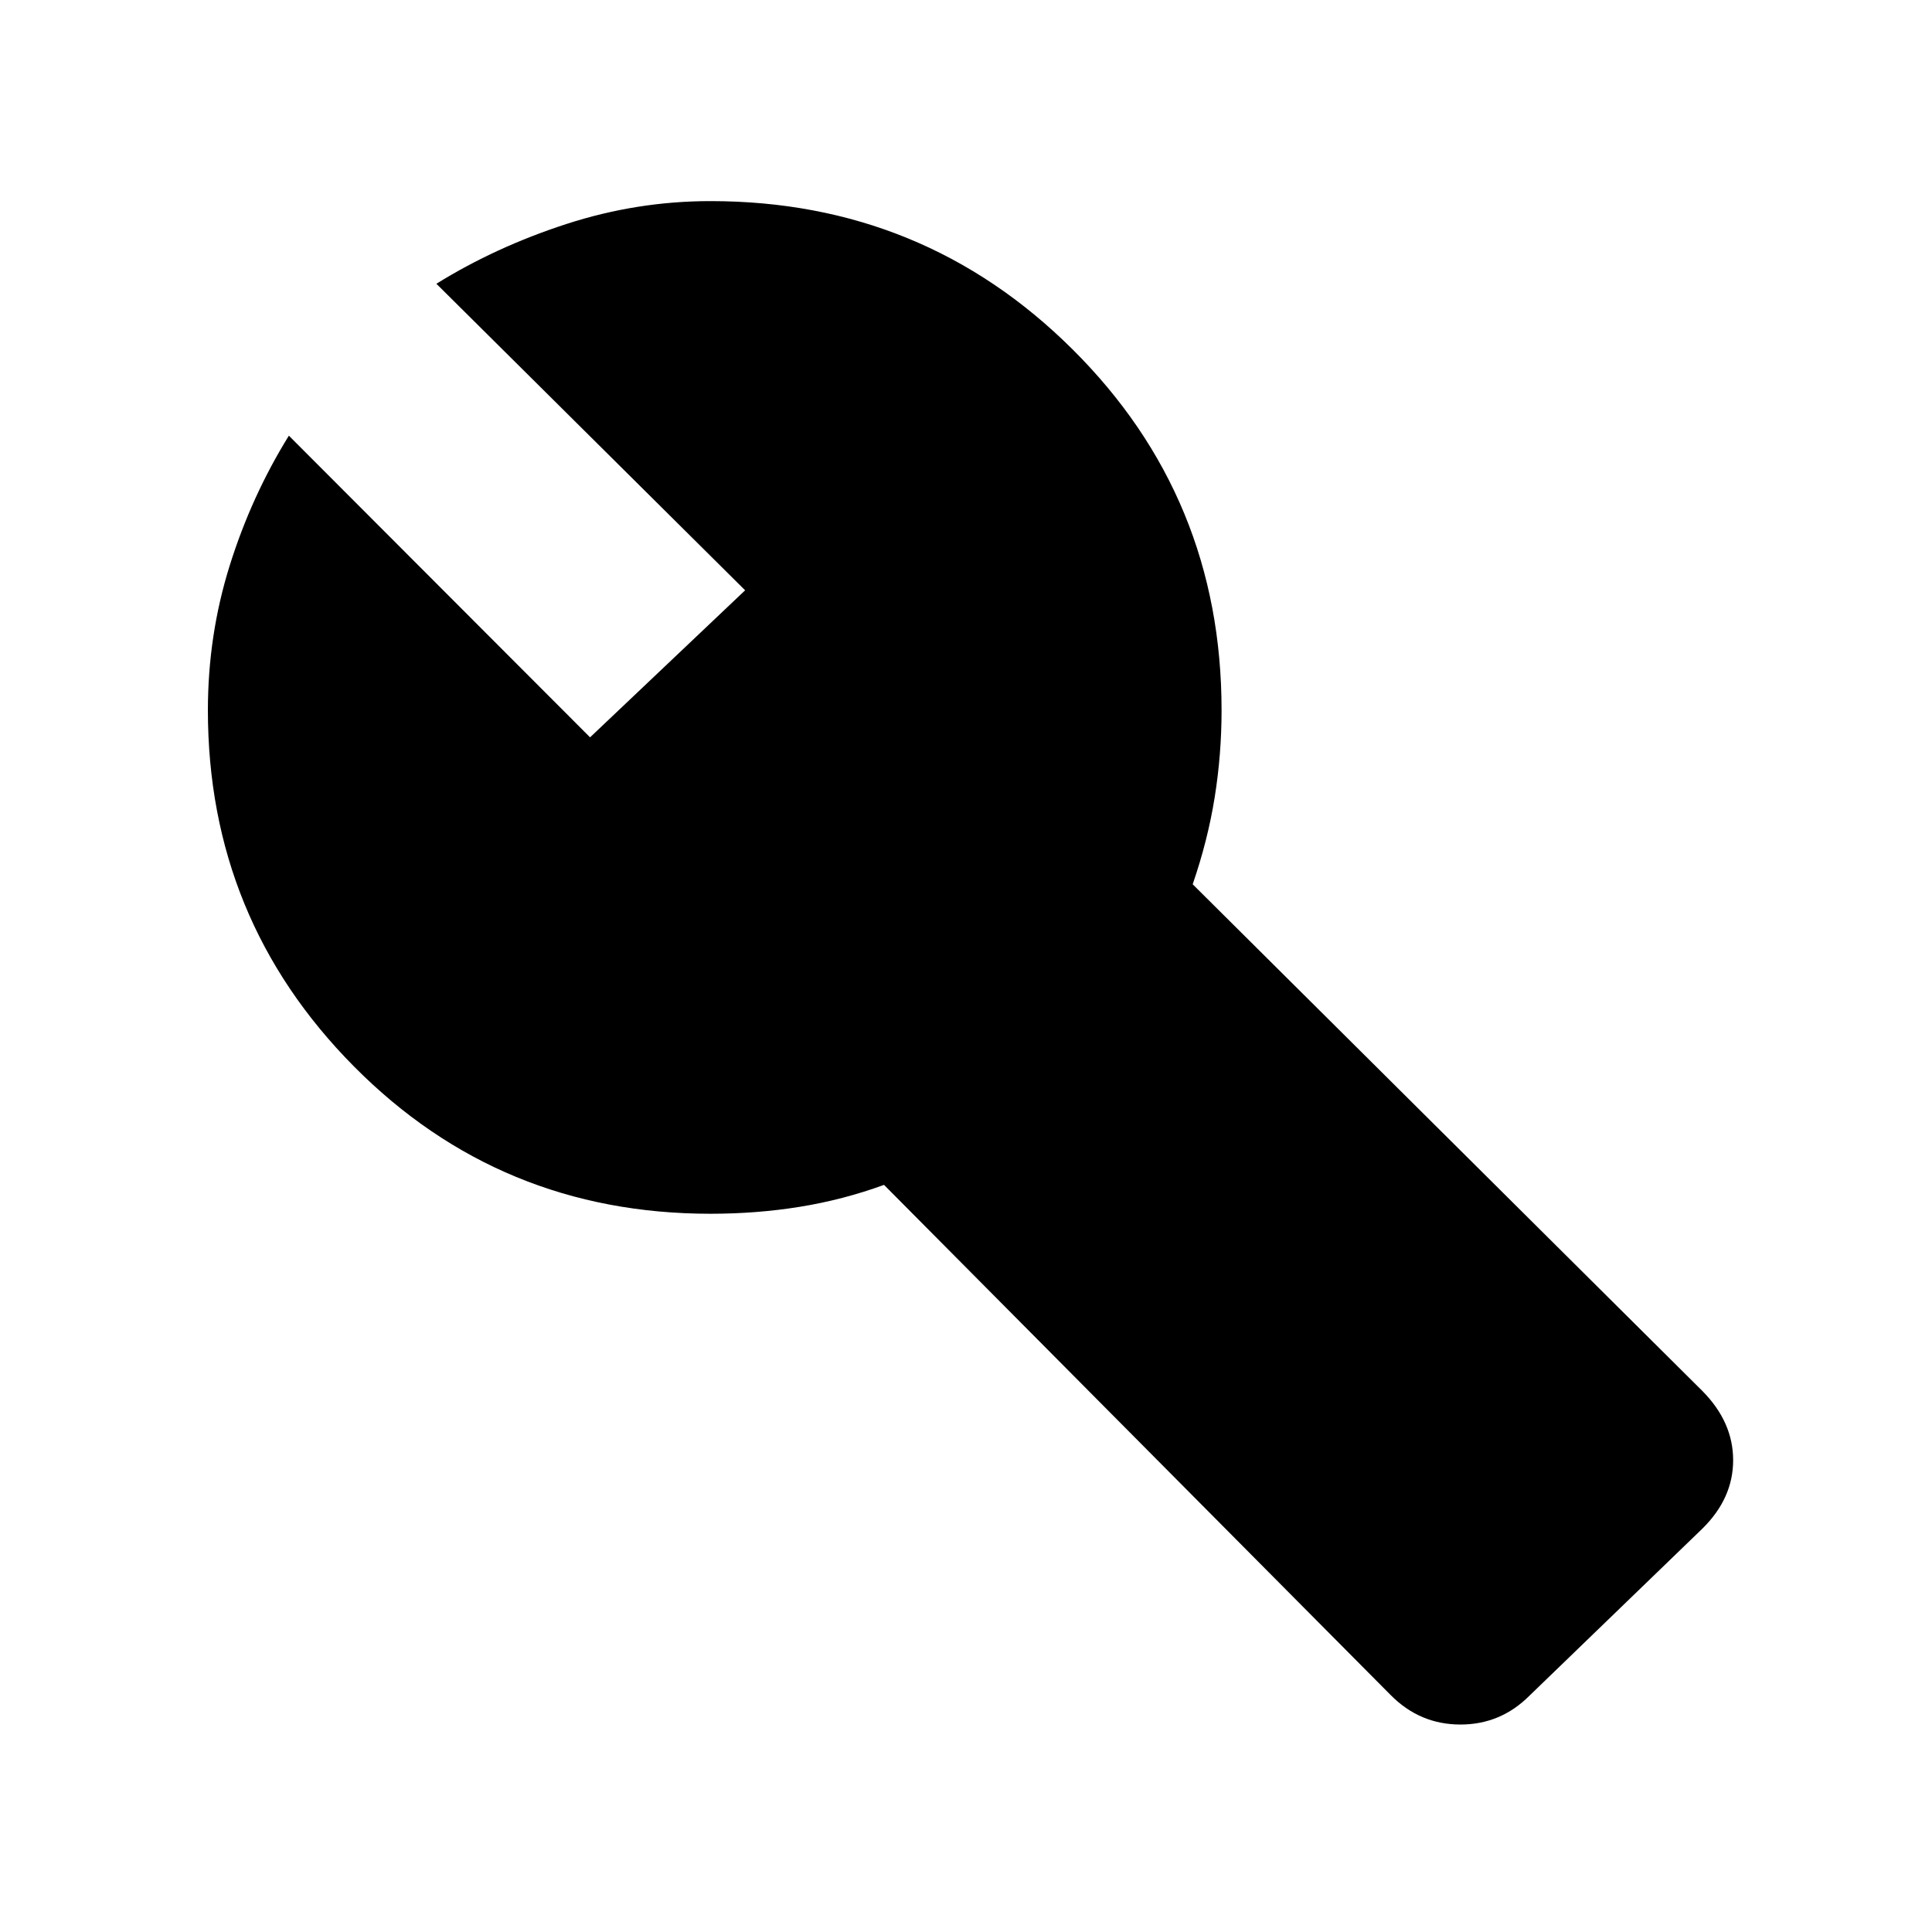 <svg xmlns="http://www.w3.org/2000/svg" height="40" viewBox="0 -960 960 960" width="40"><path d="M691.23-117.52 439.27-371.24q-20.35 7.41-41.76 10.88-21.41 3.47-44.46 3.47-104.59 0-177.17-73.2-72.58-73.21-72.58-176.98 0-37.28 10.82-71.85 10.82-34.58 29.42-64.59L293.2-593.62l77.05-73.06L216.84-819q29.46-18.28 64.53-29.67 35.06-11.4 71.68-11.4 105.77 0 179.85 73.62 74.09 73.62 74.09 179.38 0 21.93-3.43 43.31-3.43 21.39-10.92 43.15l253.29 251.8q15.26 15.42 15.26 34.37 0 18.96-15.26 33.98l-85.85 82.94q-14.35 14.43-34.39 14.43-20.03 0-34.46-14.43Z"/></svg>